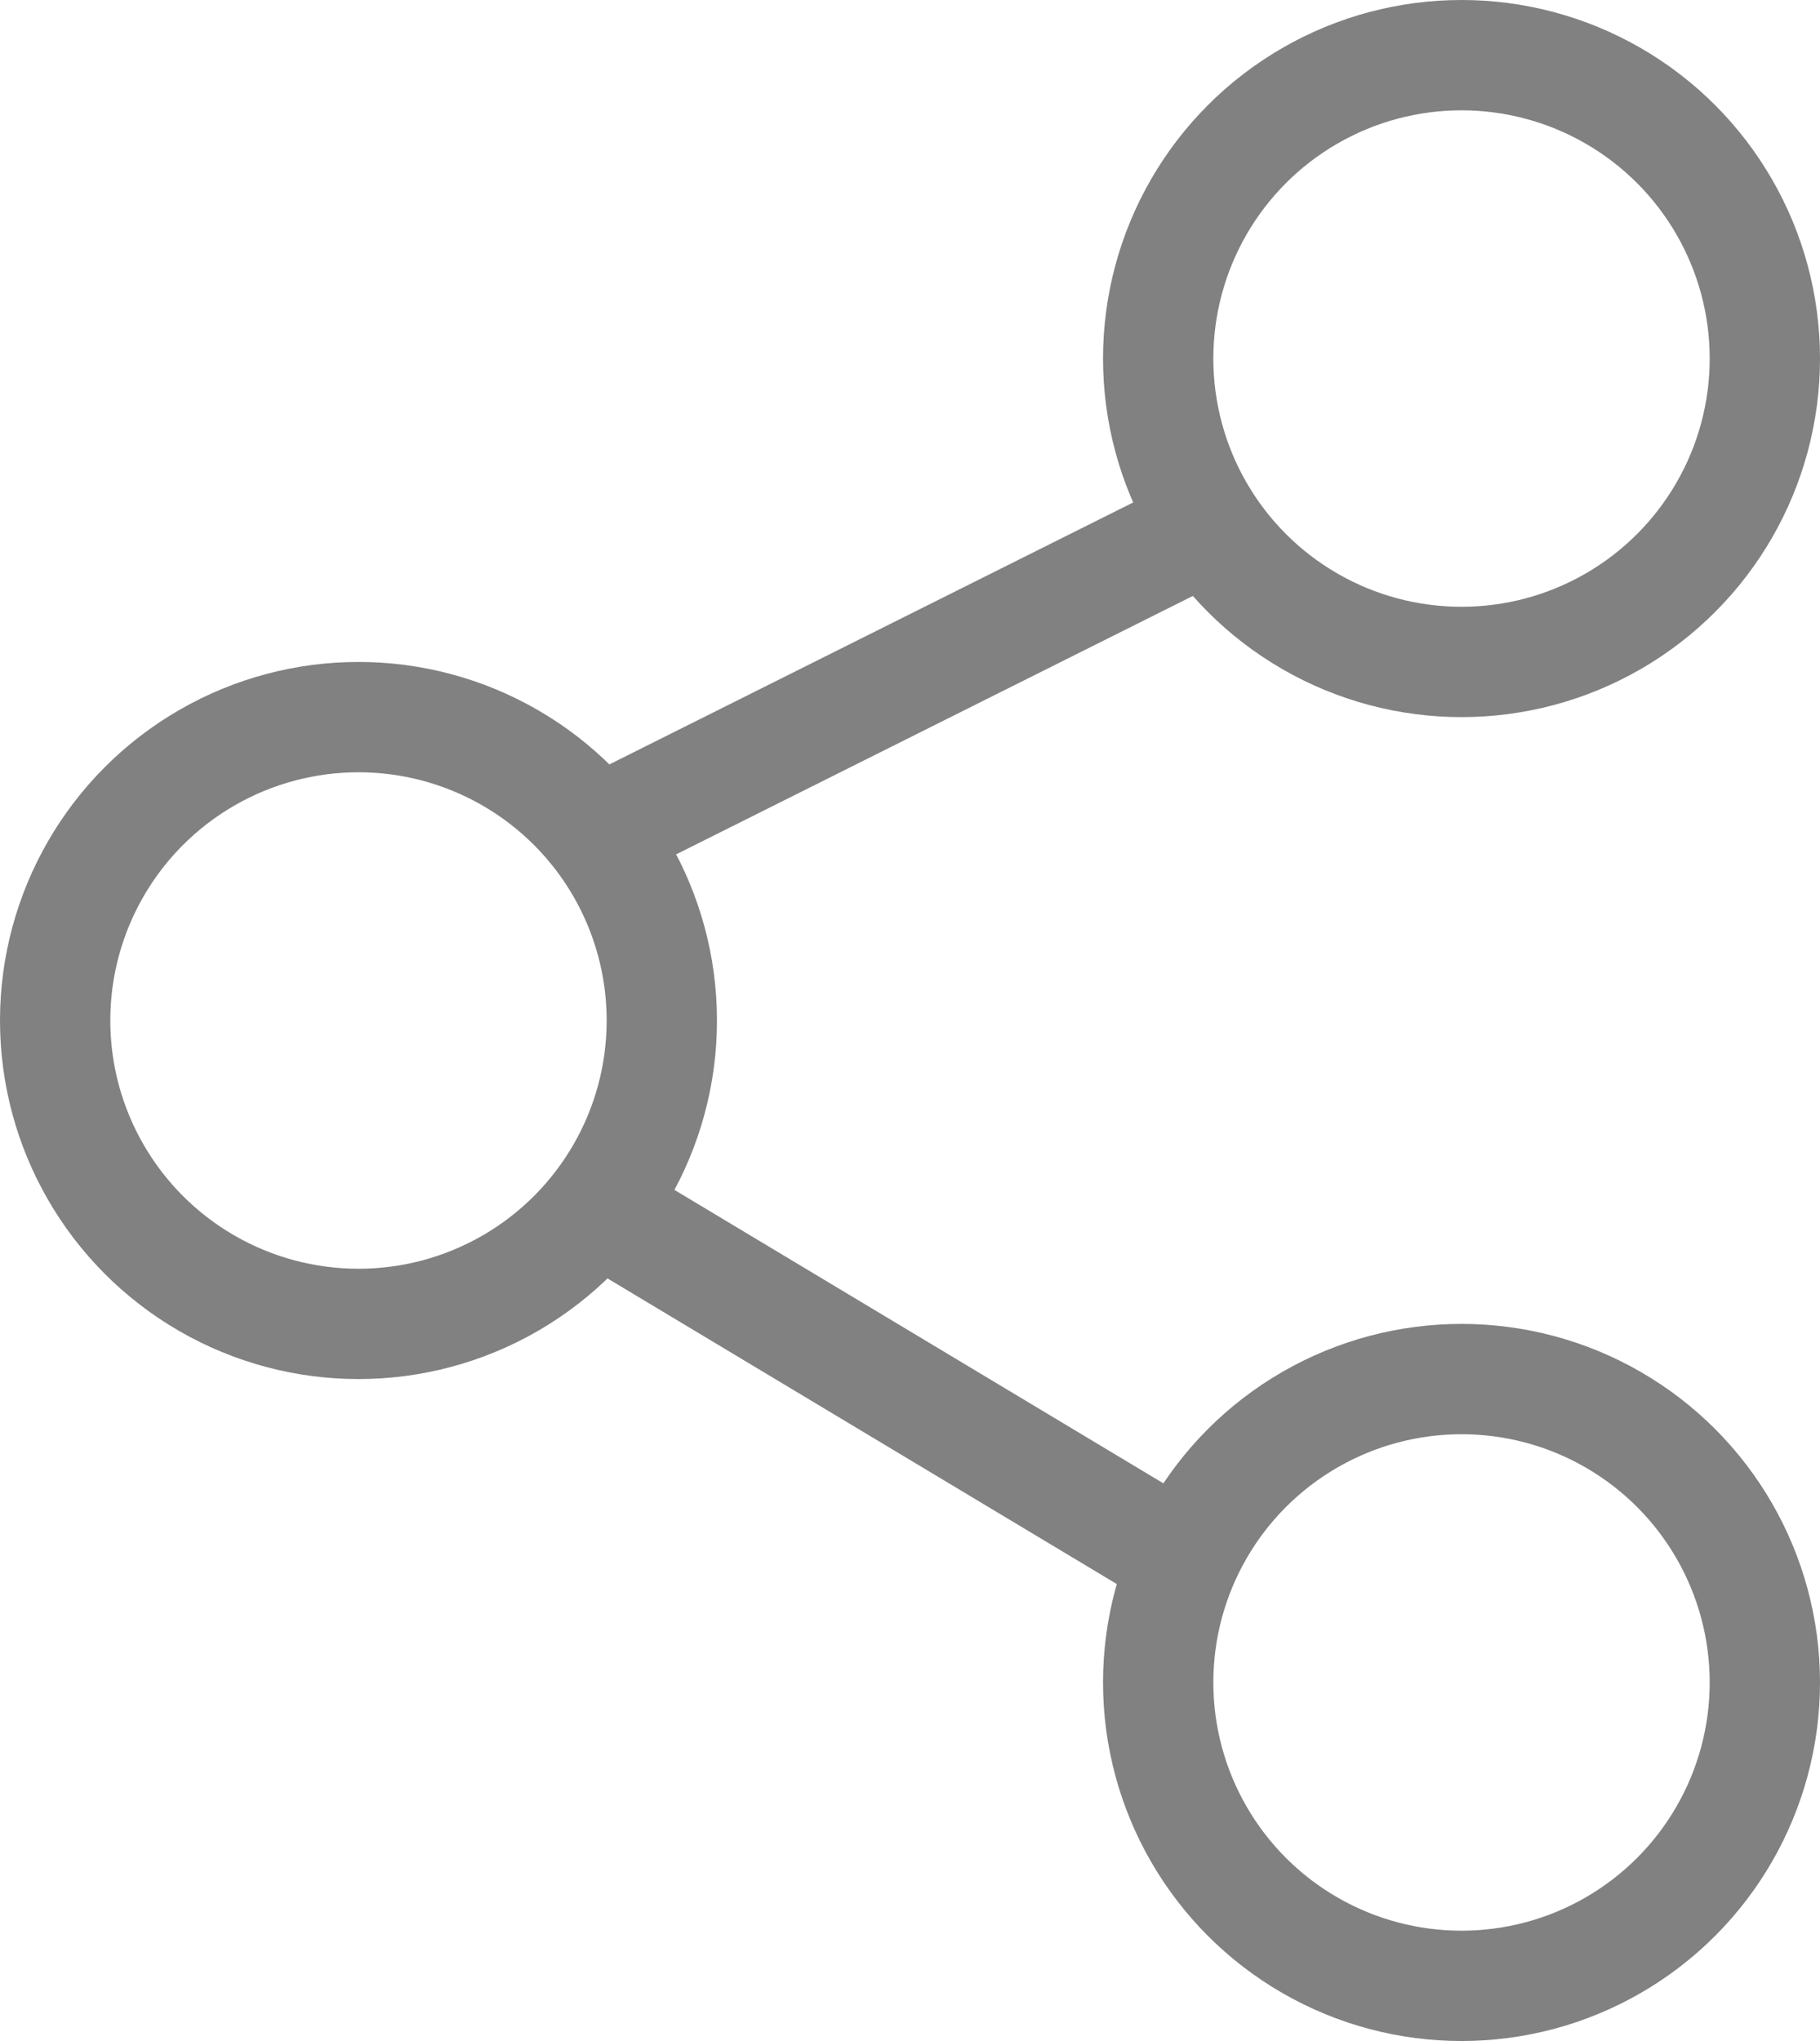 <?xml version="1.0" encoding="UTF-8"?>
<svg width="33px" height="37px" viewBox="0 0 33 37" version="1.1" xmlns="http://www.w3.org/2000/svg" xmlns:xlink="http://www.w3.org/1999/xlink">
    <!-- Generator: Sketch 59.1 (86144) - https://sketch.com -->
    <title>Group 14</title>
    <desc>Created with Sketch.</desc>
    <g id="People" stroke="none" stroke-width="1" fill="none" fill-rule="evenodd">
        <g transform="translate(-1200, -191)" fill-rule="nonzero" id="Group-14" stroke="#818181" stroke-width="2">
            <g transform="translate(1200, 191)">
                <circle id="Oval" cx="6.5" cy="18.5" r="5.5"></circle>
                <circle id="Oval" cx="26.5" cy="6.5" r="5.5"></circle>
                <circle id="Oval" cx="26.5" cy="30.5" r="5.5"></circle>
                <line x1="11" y1="15" x2="21" y2="10" id="Line-2" stroke-linecap="square"></line>
                <line x1="11" y1="28" x2="21" y2="22" id="Line-2" stroke-linecap="square" transform="translate(16, 25) scale(1, -1) translate(-16, -25) "></line>
            </g>
        </g>
    </g>
</svg>